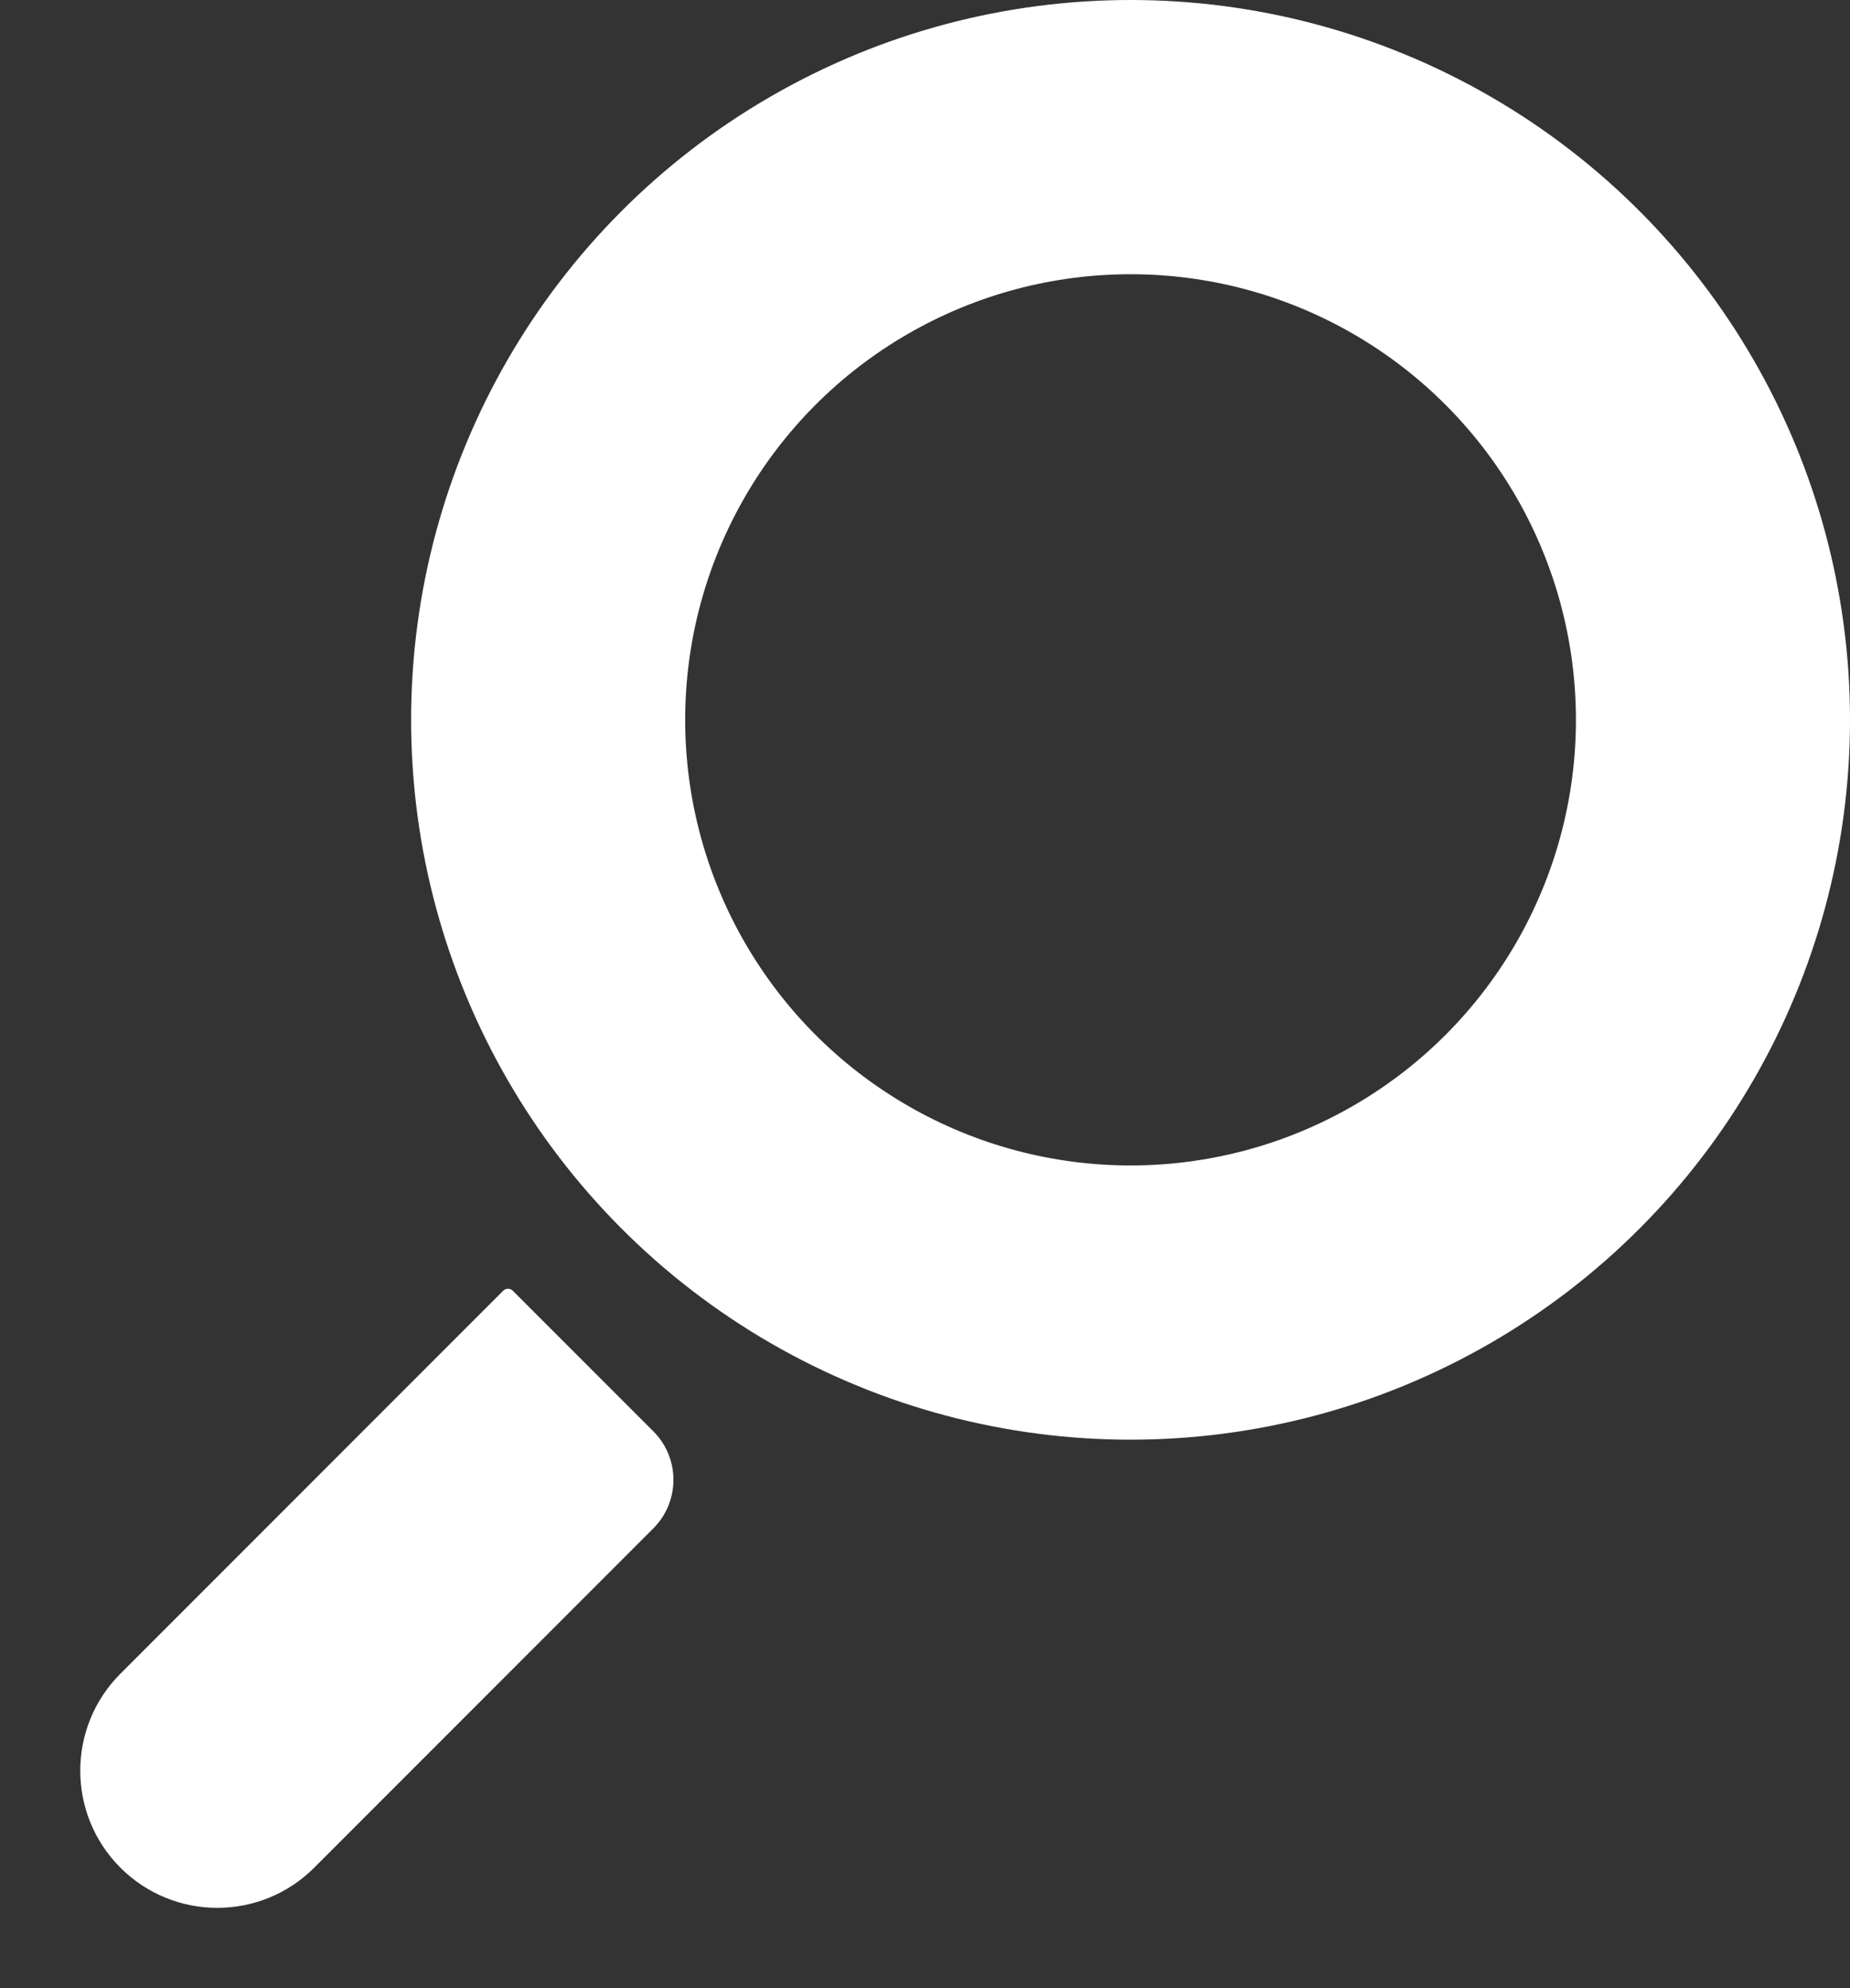<svg width="27" height="29" viewBox="0 0 27 29" fill="none" xmlns="http://www.w3.org/2000/svg">
<rect x="0" y="0" width="27" height="29" fill="#333333" stroke="none"/>
<circle cx="16.5" cy="10.5" r="8.5" stroke="white" stroke-width="4" stroke-linejoin="round"/>
<path fill-rule="evenodd" clip-rule="evenodd" d="M7.344 18.827C7.383 18.789 7.446 18.789 7.484 18.827L9.536 20.879C9.926 21.269 9.926 21.902 9.536 22.293L5.72 26.109L4.586 27.243C3.805 28.024 2.538 28.024 1.757 27.243V27.243C0.976 26.462 0.976 25.195 1.757 24.414L7.344 18.827Z" fill="white"/>
</svg>
